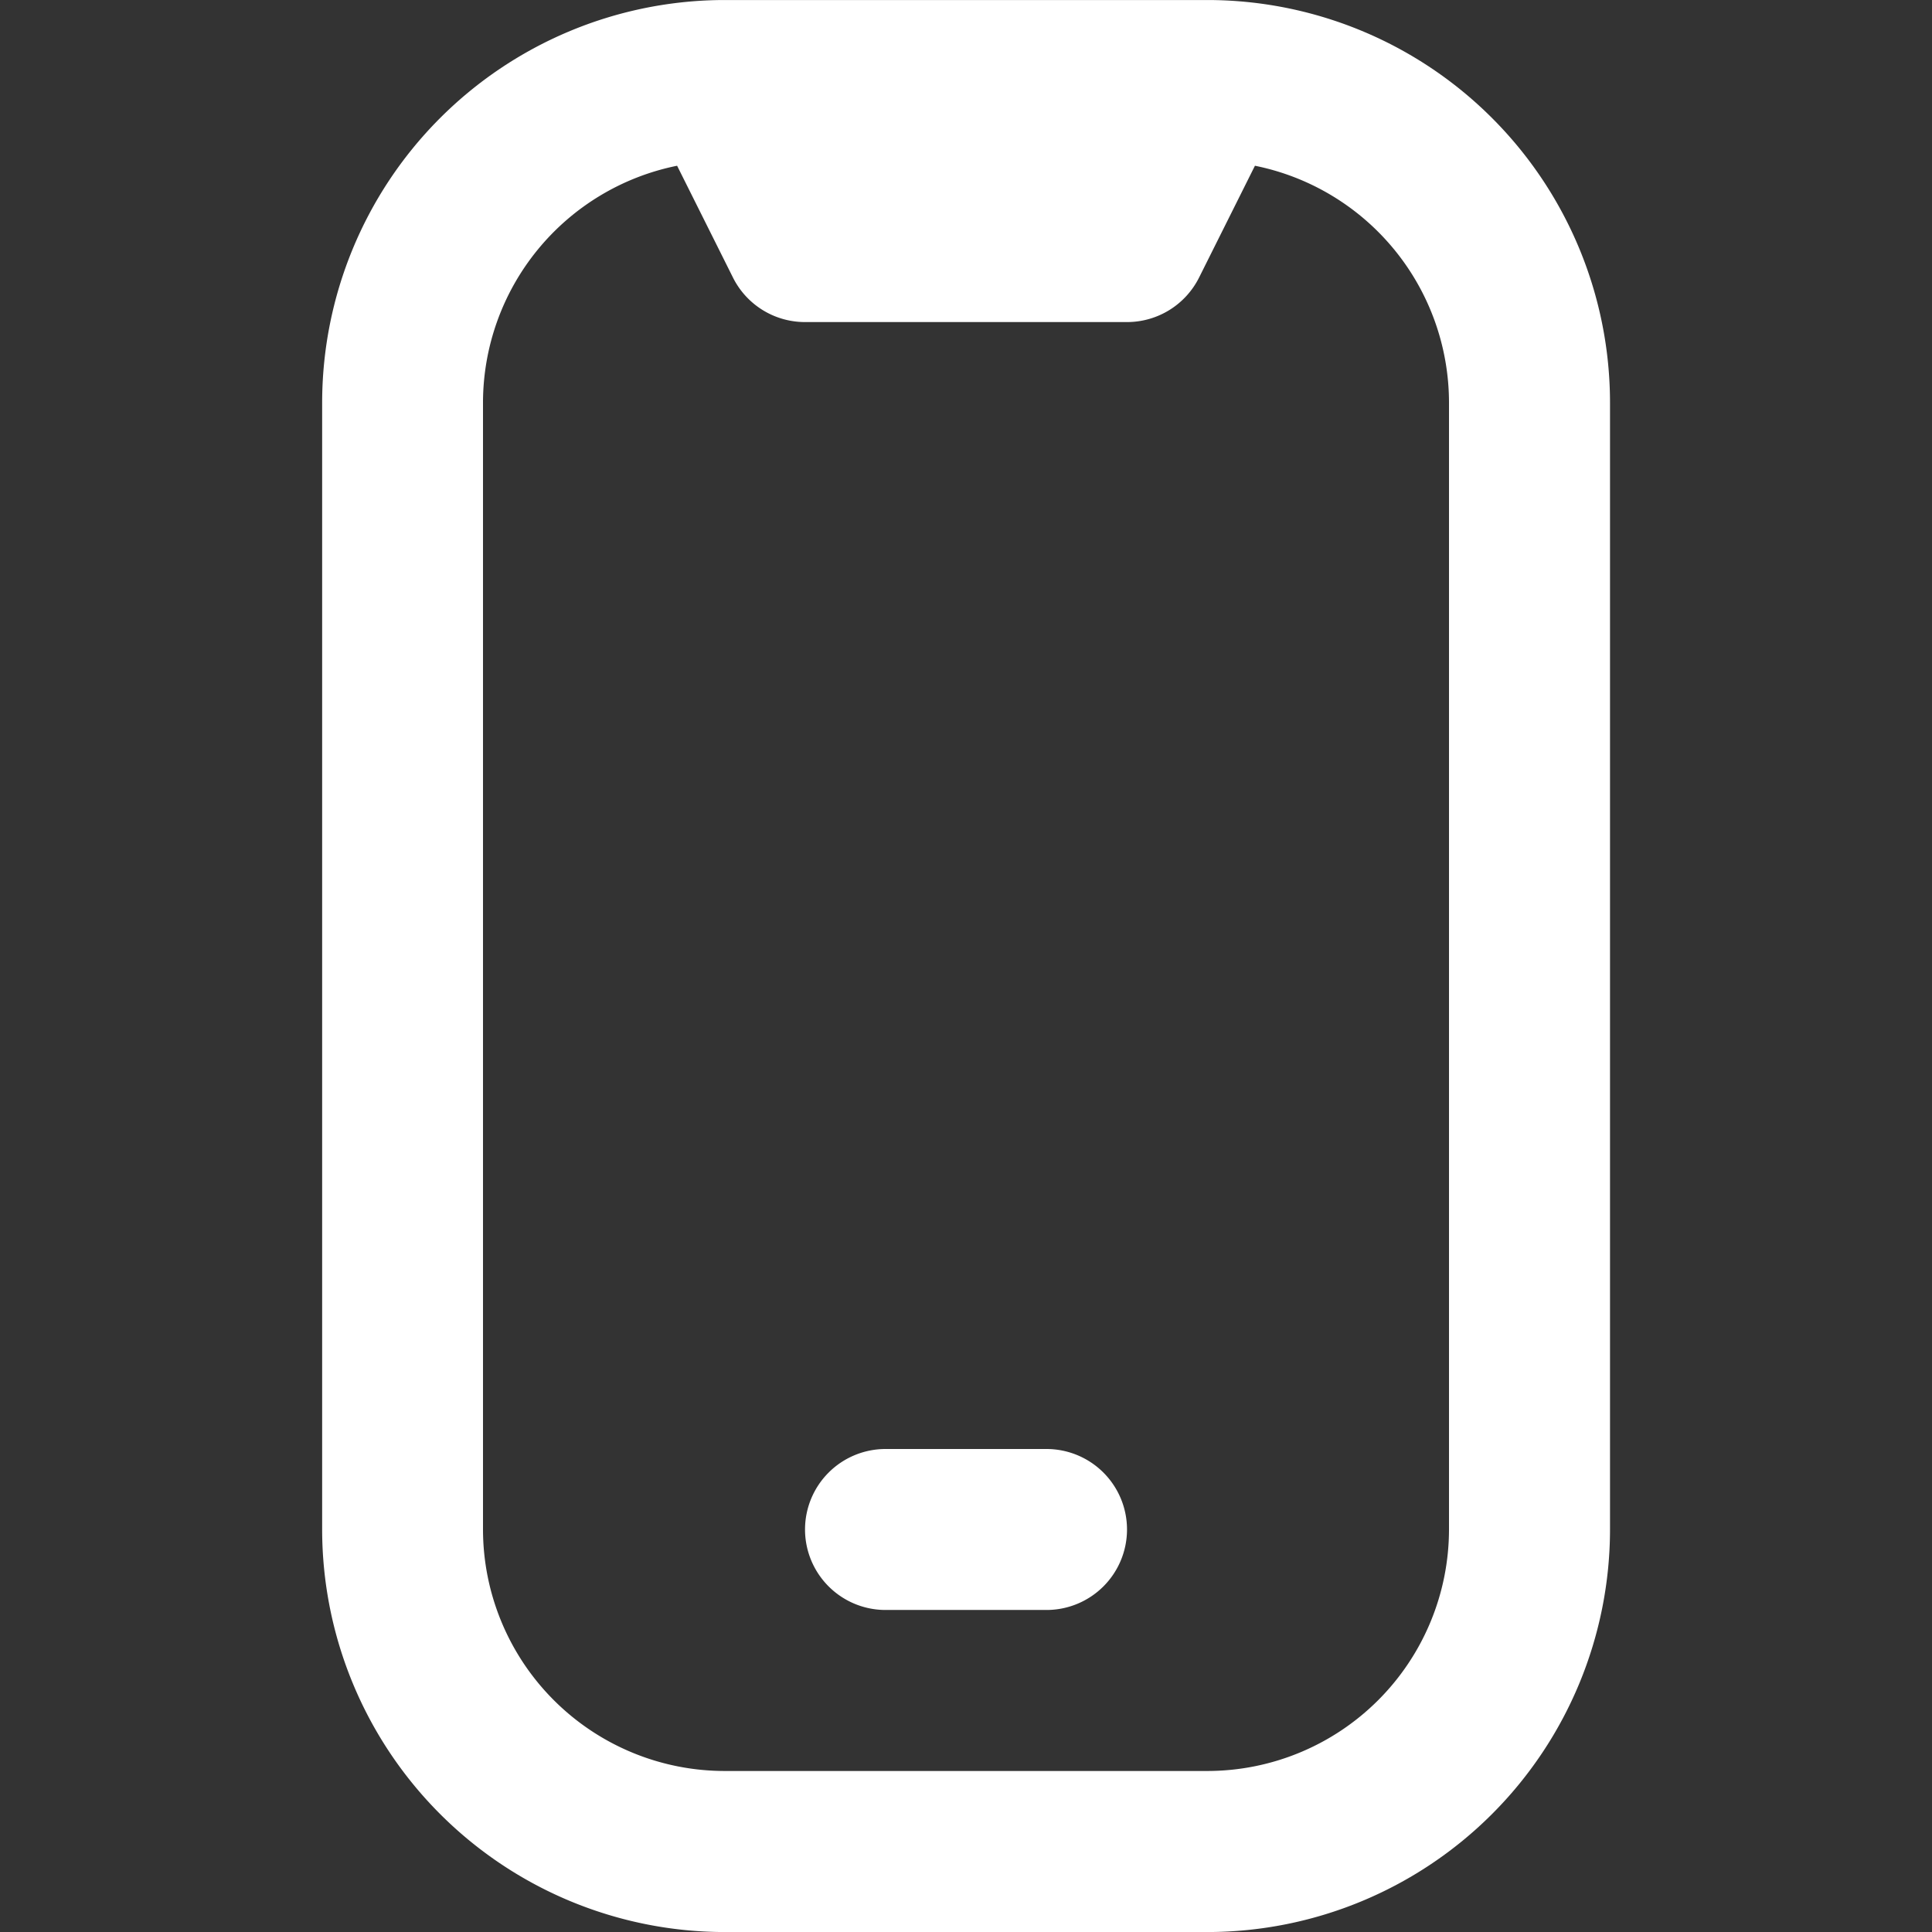 <svg xmlns="http://www.w3.org/2000/svg" xmlns:xlink="http://www.w3.org/1999/xlink" width="47" height="47" viewBox="0 0 47 47">
  <rect x="0" y="0" width="47" height="47" fill="#333333" stroke="none"/>
  <defs>
    <clipPath id="clip-path">
      <rect id="Rectangle_61" data-name="Rectangle 61" width="47" height="47" transform="translate(334 905)" fill="#fff"/>
    </clipPath>
  </defs>
  <g id="legacy-app-upgrade" transform="translate(-334 -905)" clip-path="url(#clip-path)">
    <path id="mobile-notch" d="M27.463,0C27.411,0,15.59,0,15.537,0a9.8,9.8,0,0,0-9.7,9.79V37.207A9.8,9.8,0,0,0,15.625,47h11.75a9.8,9.8,0,0,0,9.792-9.792V9.792A9.8,9.8,0,0,0,27.463,0ZM33.25,37.207a5.882,5.882,0,0,1-5.875,5.875H15.625A5.882,5.882,0,0,1,9.75,37.207V9.792a5.886,5.886,0,0,1,4.722-5.761l1.359,2.72a1.958,1.958,0,0,0,1.753,1.083h7.833A1.96,1.96,0,0,0,27.17,6.751l1.359-2.72A5.884,5.884,0,0,1,33.25,9.792V37.209Zm-9.792,1.958H19.542a1.959,1.959,0,0,1-1.958-1.958h0a1.959,1.959,0,0,1,1.958-1.958h3.917a1.959,1.959,0,0,1,1.958,1.958h0A1.959,1.959,0,0,1,23.459,39.165Z" transform="translate(336 905.001)" fill="#fff"/>
  </g>
</svg>
